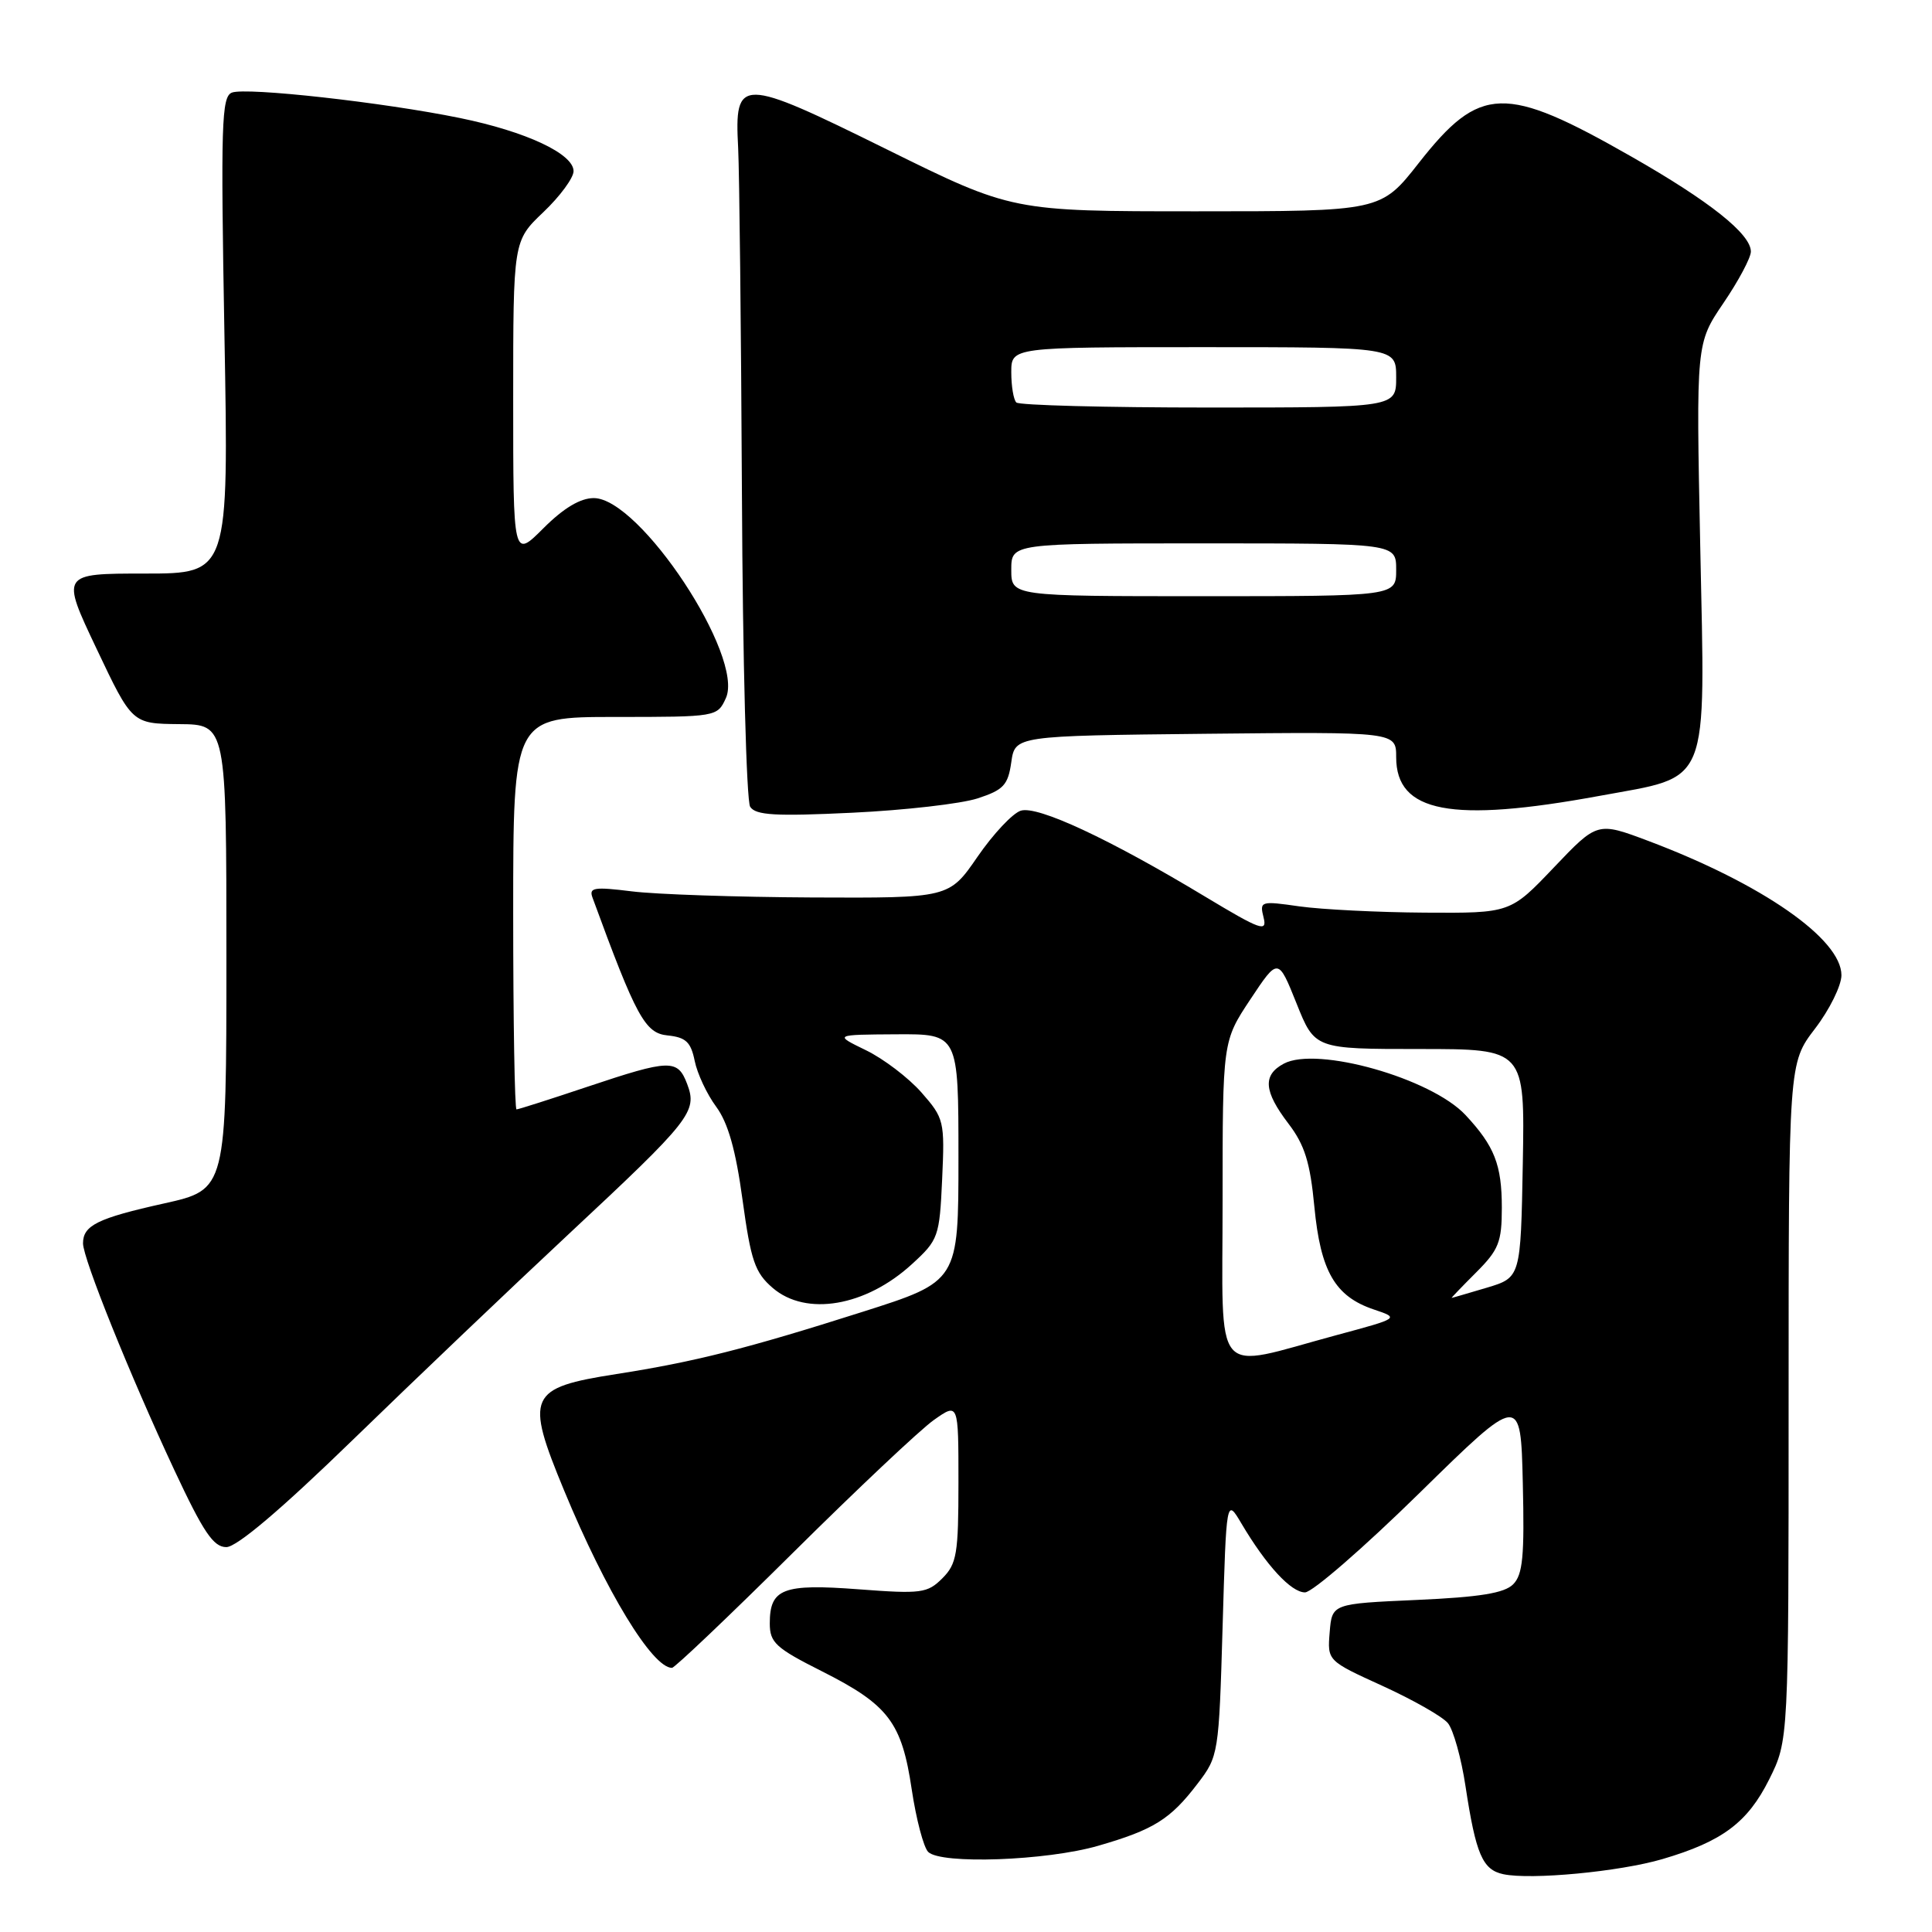 <?xml version="1.0" encoding="UTF-8" standalone="no"?>
<!DOCTYPE svg PUBLIC "-//W3C//DTD SVG 1.1//EN" "http://www.w3.org/Graphics/SVG/1.1/DTD/svg11.dtd" >
<svg xmlns="http://www.w3.org/2000/svg" xmlns:xlink="http://www.w3.org/1999/xlink" version="1.1" viewBox="0 0 256 256">
 <g >
 <path fill="currentColor"
d=" M 220.28 246.34 C 228.21 244.01 231.57 241.50 234.43 235.77 C 237.00 230.61 237.00 230.61 237.00 185.74 C 237.00 140.88 237.00 140.88 240.50 136.30 C 242.43 133.78 244.00 130.59 244.00 129.22 C 244.00 124.42 233.47 117.10 218.42 111.43 C 211.66 108.89 211.66 108.89 205.90 114.94 C 200.13 121.00 200.13 121.00 188.82 120.93 C 182.59 120.89 175.11 120.51 172.18 120.10 C 167.03 119.36 166.89 119.41 167.43 121.57 C 167.93 123.55 167.07 123.25 159.74 118.84 C 146.95 111.13 137.47 106.72 135.26 107.42 C 134.18 107.76 131.61 110.50 129.53 113.52 C 125.76 119.00 125.76 119.00 107.63 118.92 C 97.66 118.87 86.90 118.51 83.72 118.11 C 78.72 117.49 78.01 117.60 78.51 118.94 C 84.30 134.75 85.47 136.91 88.46 137.20 C 90.88 137.45 91.54 138.07 92.05 140.57 C 92.39 142.26 93.67 144.99 94.90 146.65 C 96.47 148.78 97.49 152.37 98.39 158.99 C 99.50 167.08 100.03 168.63 102.39 170.66 C 106.81 174.46 114.72 173.11 120.83 167.51 C 124.35 164.29 124.49 163.90 124.84 156.24 C 125.19 148.55 125.10 148.18 122.09 144.75 C 120.38 142.81 117.07 140.29 114.74 139.16 C 110.50 137.10 110.50 137.10 118.75 137.05 C 127.00 137.00 127.00 137.00 127.00 153.39 C 127.00 169.79 127.00 169.79 114.25 173.84 C 98.94 178.71 92.05 180.45 81.67 182.07 C 70.00 183.90 69.54 184.91 74.75 197.50 C 80.27 210.86 86.44 221.00 89.04 221.00 C 89.40 221.00 96.63 214.12 105.10 205.72 C 113.57 197.32 121.96 189.41 123.75 188.15 C 127.00 185.86 127.00 185.86 127.00 196.43 C 127.00 205.89 126.78 207.22 124.87 209.13 C 122.89 211.11 122.07 211.22 113.77 210.59 C 103.73 209.83 102.00 210.50 102.00 215.11 C 102.00 217.65 102.78 218.37 108.90 221.45 C 117.73 225.90 119.49 228.21 120.81 237.12 C 121.40 241.05 122.38 244.78 122.99 245.39 C 124.67 247.06 138.64 246.56 145.50 244.58 C 152.88 242.45 155.08 241.07 158.68 236.35 C 161.46 232.71 161.51 232.43 162.00 215.58 C 162.50 198.50 162.50 198.50 164.50 201.88 C 167.81 207.46 171.08 211.00 172.92 211.00 C 173.88 211.00 180.70 205.08 188.08 197.84 C 201.50 184.68 201.50 184.68 201.78 196.52 C 202.01 206.20 201.78 208.65 200.50 209.93 C 199.34 211.10 196.07 211.63 187.72 212.00 C 176.50 212.50 176.50 212.50 176.19 216.28 C 175.88 220.06 175.88 220.06 183.21 223.40 C 187.24 225.24 191.13 227.45 191.85 228.32 C 192.57 229.19 193.63 232.96 194.19 236.70 C 195.56 245.70 196.44 247.75 199.19 248.34 C 202.86 249.12 214.59 248.01 220.28 246.34 Z  M 46.81 190.73 C 54.89 182.88 67.74 170.63 75.37 163.51 C 91.57 148.39 92.44 147.29 91.05 143.63 C 89.79 140.31 88.78 140.34 77.84 144.00 C 72.92 145.65 68.69 147.00 68.44 147.00 C 68.20 147.00 68.00 135.30 68.00 121.00 C 68.00 95.00 68.00 95.00 81.52 95.00 C 94.96 95.00 95.05 94.98 96.18 92.51 C 98.68 87.03 84.80 66.00 78.68 66.00 C 76.89 66.00 74.68 67.32 72.00 70.00 C 68.00 74.00 68.00 74.00 68.00 52.96 C 68.00 31.92 68.00 31.92 72.00 28.11 C 74.20 26.02 76.00 23.57 76.00 22.68 C 76.00 20.38 69.70 17.43 60.95 15.64 C 50.81 13.56 32.64 11.54 30.73 12.27 C 29.35 12.80 29.24 16.44 29.74 44.43 C 30.31 76.00 30.31 76.00 19.19 76.00 C 8.07 76.00 8.07 76.00 12.79 85.95 C 17.50 95.89 17.50 95.89 23.75 95.95 C 30.00 96.00 30.00 96.00 30.00 126.81 C 30.00 157.62 30.00 157.62 21.75 159.46 C 12.93 161.42 11.00 162.37 11.00 164.75 C 11.00 166.77 17.20 182.17 23.08 194.75 C 26.95 203.03 28.28 205.00 29.99 205.00 C 31.37 205.00 37.27 200.00 46.81 190.73 Z  M 129.54 105.79 C 132.97 104.67 133.57 104.03 134.00 101.00 C 134.50 97.50 134.50 97.50 159.75 97.23 C 185.00 96.97 185.00 96.97 185.00 100.33 C 185.00 107.68 192.29 109.07 211.93 105.46 C 226.76 102.73 225.95 104.74 225.29 72.38 C 224.74 45.50 224.74 45.50 228.37 40.15 C 230.37 37.21 232.00 34.14 232.00 33.34 C 232.00 31.01 226.55 26.67 216.17 20.75 C 199.38 11.17 196.12 11.26 188.00 21.59 C 182.97 28.00 182.97 28.00 158.54 28.00 C 134.12 28.00 134.12 28.00 117.50 19.79 C 98.02 10.17 97.31 10.16 97.81 19.62 C 97.97 22.85 98.20 43.50 98.31 65.50 C 98.41 87.50 98.91 106.13 99.40 106.90 C 100.13 108.03 102.72 108.18 112.94 107.69 C 119.89 107.36 127.36 106.50 129.54 105.79 Z  M 162.00 159.12 C 162.00 137.97 162.00 137.97 165.68 132.42 C 169.36 126.88 169.36 126.88 171.79 132.94 C 174.21 139.00 174.21 139.00 188.13 139.00 C 202.05 139.00 202.05 139.00 201.78 154.14 C 201.50 169.28 201.50 169.28 197.00 170.63 C 194.53 171.36 192.43 171.98 192.35 171.98 C 192.27 171.99 193.73 170.47 195.60 168.60 C 198.59 165.61 199.00 164.58 199.00 160.03 C 199.00 154.34 198.03 151.87 194.19 147.75 C 189.65 142.88 174.50 138.59 170.11 140.94 C 167.29 142.45 167.45 144.59 170.72 148.88 C 172.88 151.71 173.60 154.02 174.16 159.90 C 174.98 168.46 176.90 171.78 182.03 173.51 C 185.45 174.66 185.45 174.66 177.10 176.91 C 160.42 181.41 162.00 183.28 162.00 159.12 Z  M 134.00 75.50 C 134.00 72.00 134.00 72.00 159.50 72.00 C 185.00 72.00 185.00 72.00 185.00 75.50 C 185.00 79.00 185.00 79.00 159.50 79.00 C 134.00 79.00 134.00 79.00 134.00 75.50 Z  M 134.67 53.33 C 134.30 52.97 134.00 51.17 134.00 49.33 C 134.00 46.00 134.00 46.00 159.50 46.00 C 185.00 46.00 185.00 46.00 185.00 50.00 C 185.00 54.00 185.00 54.00 160.17 54.00 C 146.51 54.00 135.03 53.70 134.67 53.33 Z "/>
</g>
</svg>